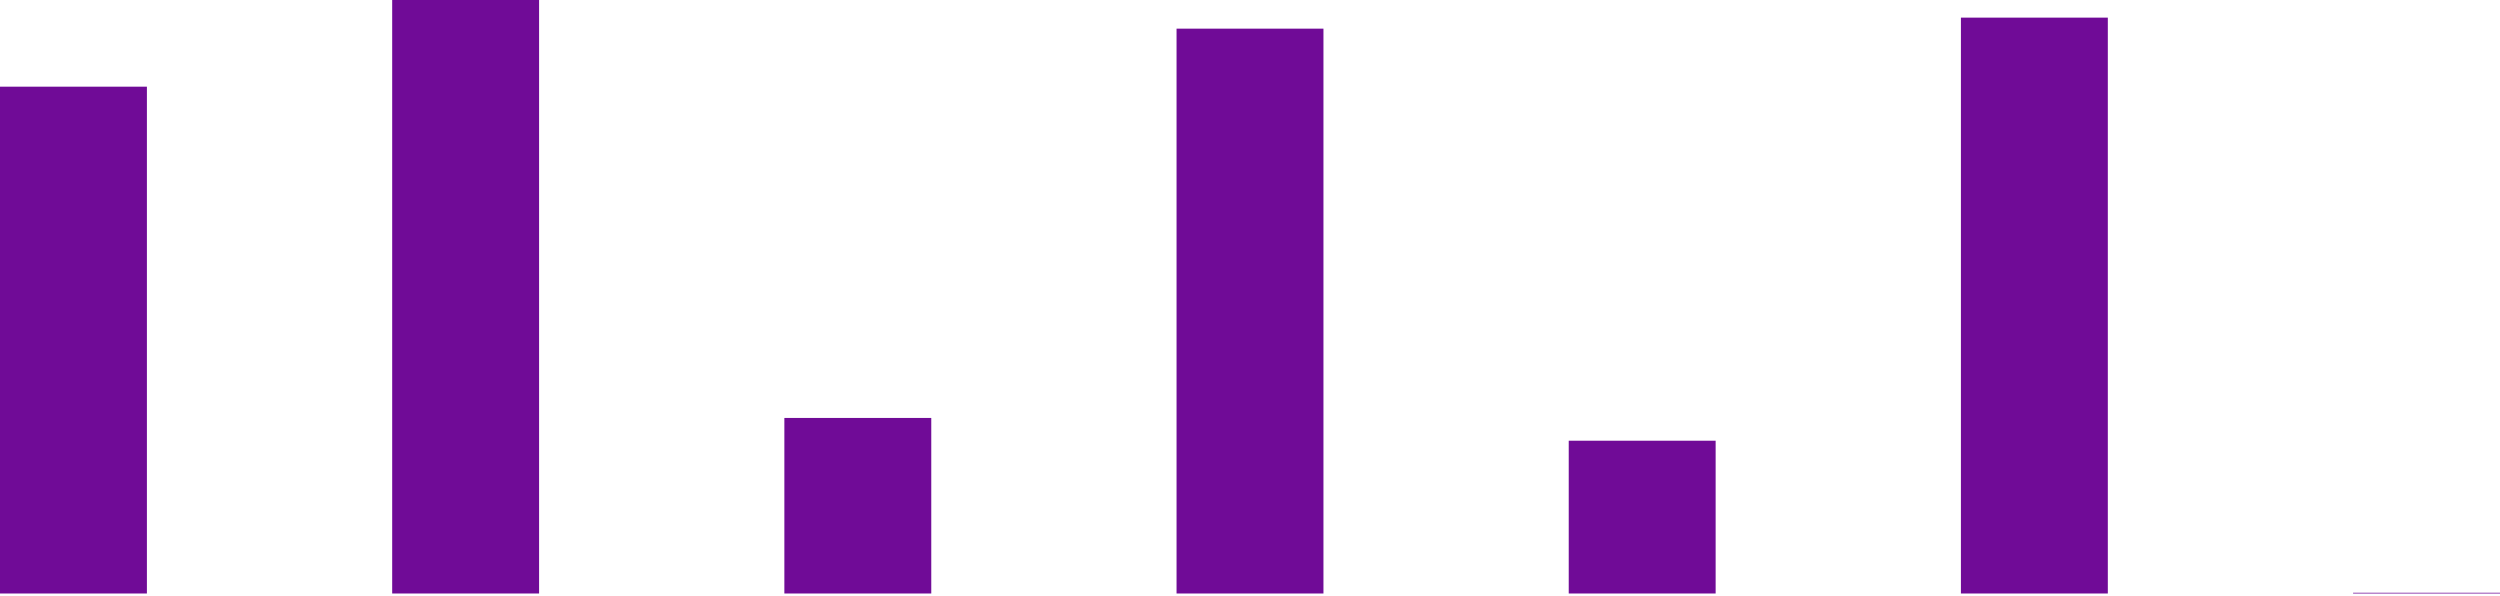 <svg width="545" height="130" viewBox="0 0 545 130" fill="none" xmlns="http://www.w3.org/2000/svg">
<path d="M0 18.895H32.025V129.382H0V18.895Z" fill="#700B97"/>
<path d="M85.496 0H117.521V129.382H85.496V0Z" fill="#700B97"/>
<path d="M170.991 91.112H203.017V129.382H170.991V91.112Z" fill="#700B97"/>
<path d="M256.487 6.245H288.513V129.382H256.487V6.245Z" fill="#700B97"/>
<path d="M341.983 96.076H374.009V129.382H341.983V96.076Z" fill="#700B97"/>
<path d="M427.479 3.843H459.505V129.382H427.479V3.843Z" fill="#700B97"/>
<path d="M512.975 129.222H545V129.382H512.975V129.222Z" fill="#700B97"/>
</svg>
